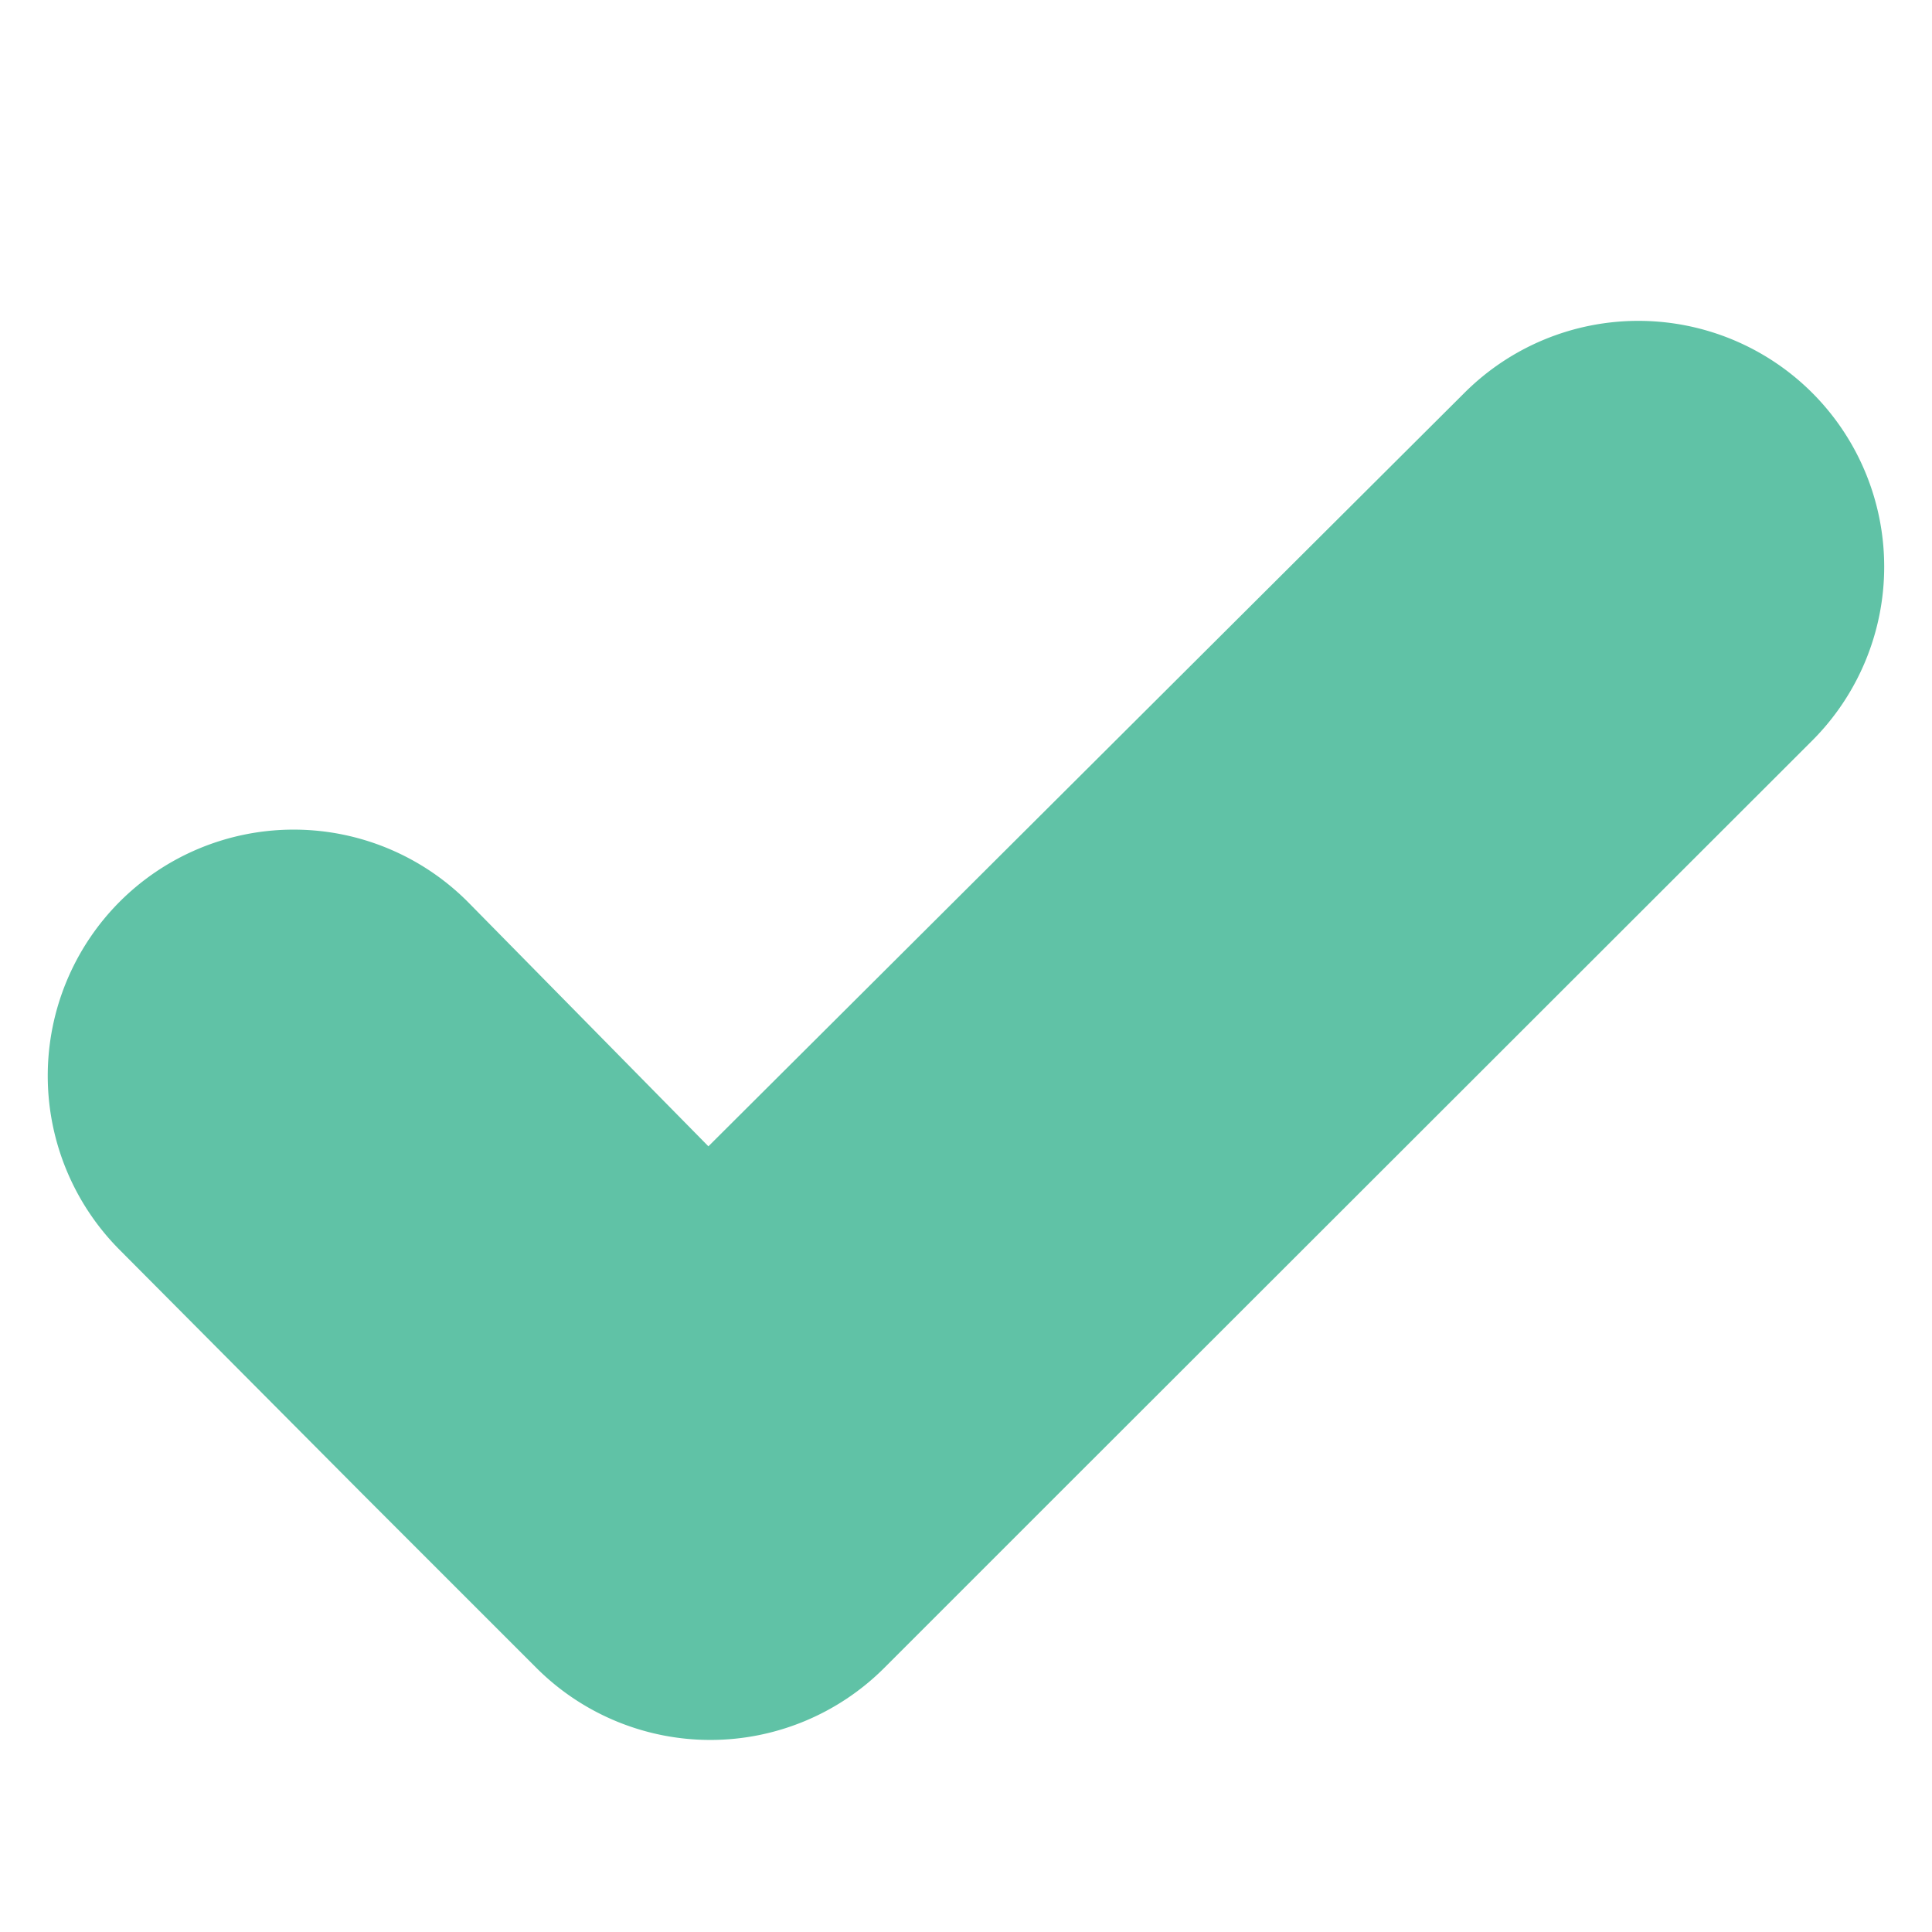 <svg id="Layer_1" data-name="Layer 1" xmlns="http://www.w3.org/2000/svg" viewBox="0 0 30 30"><defs><style>.cls-1{fill:#60c2a6;}</style></defs><title>success</title><path class="cls-1" d="M22.74,6.1,11,17.8,7.26,14a3.82,3.82,0,0,0-5.4,0h0a3.83,3.83,0,0,0,0,5.41L5.63,23.2l2.7,2.7a3.82,3.82,0,0,0,5.4,0l2.7-2.7L28.14,11.5a3.82,3.82,0,0,0,0-5.4h0A3.82,3.82,0,0,0,22.74,6.1Z"/></svg>